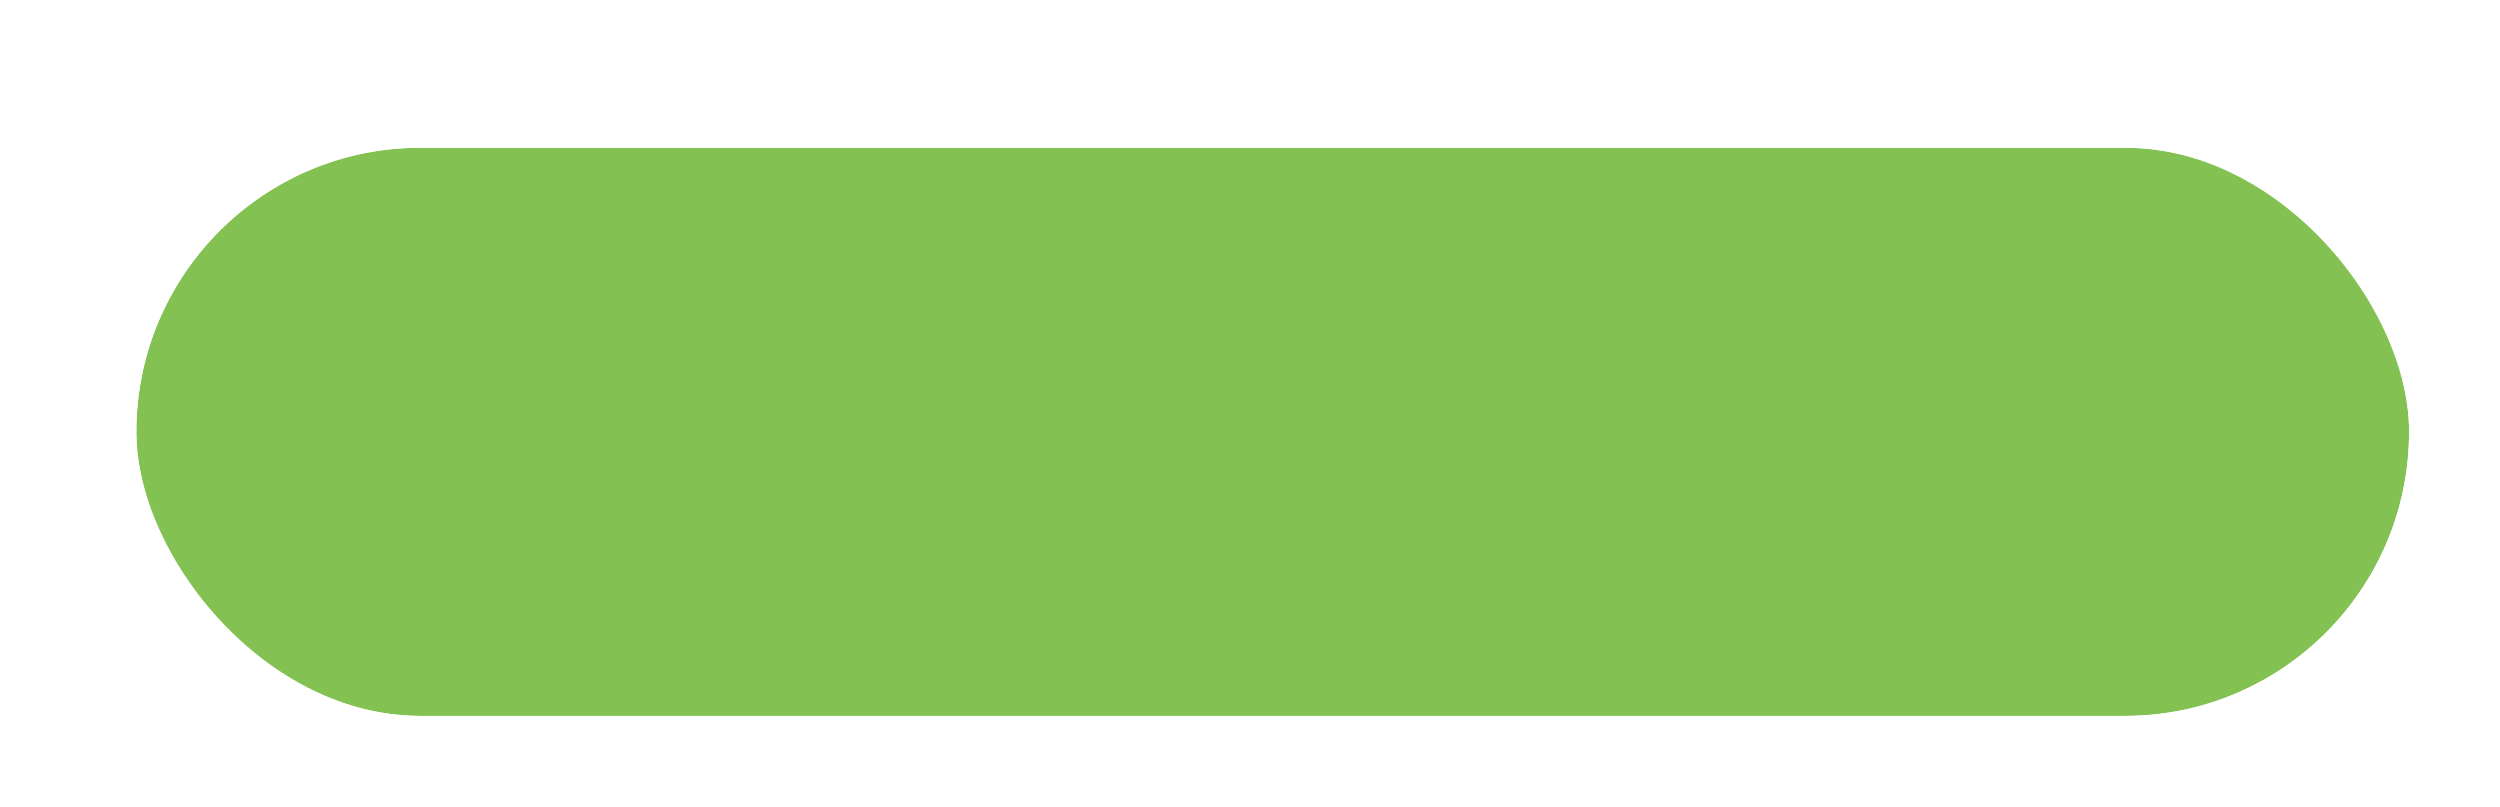 <svg width="220" height="71" viewBox="0 0 220 71" fill="none" xmlns="http://www.w3.org/2000/svg">
<g filter="url(#filter0_d_1_22)">
<rect x="8" y="8" width="200" height="50" rx="25" fill="#83C252"/>
<rect x="4" y="4" width="208" height="58" rx="29" stroke="white" stroke-width="8"/>
</g>
<defs>
<filter id="filter0_d_1_22" x="0" y="0" width="220" height="71" filterUnits="userSpaceOnUse" color-interpolation-filters="sRGB">
<feFlood flood-opacity="0" result="BackgroundImageFix"/>
<feColorMatrix in="SourceAlpha" type="matrix" values="0 0 0 0 0 0 0 0 0 0 0 0 0 0 0 0 0 0 127 0" result="hardAlpha"/>
<feOffset dx="4" dy="5"/>
<feComposite in2="hardAlpha" operator="out"/>
<feColorMatrix type="matrix" values="0 0 0 0 0.008 0 0 0 0 0.094 0 0 0 0 0.494 0 0 0 1 0"/>
<feBlend mode="normal" in2="BackgroundImageFix" result="effect1_dropShadow_1_22"/>
<feBlend mode="normal" in="SourceGraphic" in2="effect1_dropShadow_1_22" result="shape"/>
</filter>
</defs>
</svg>
